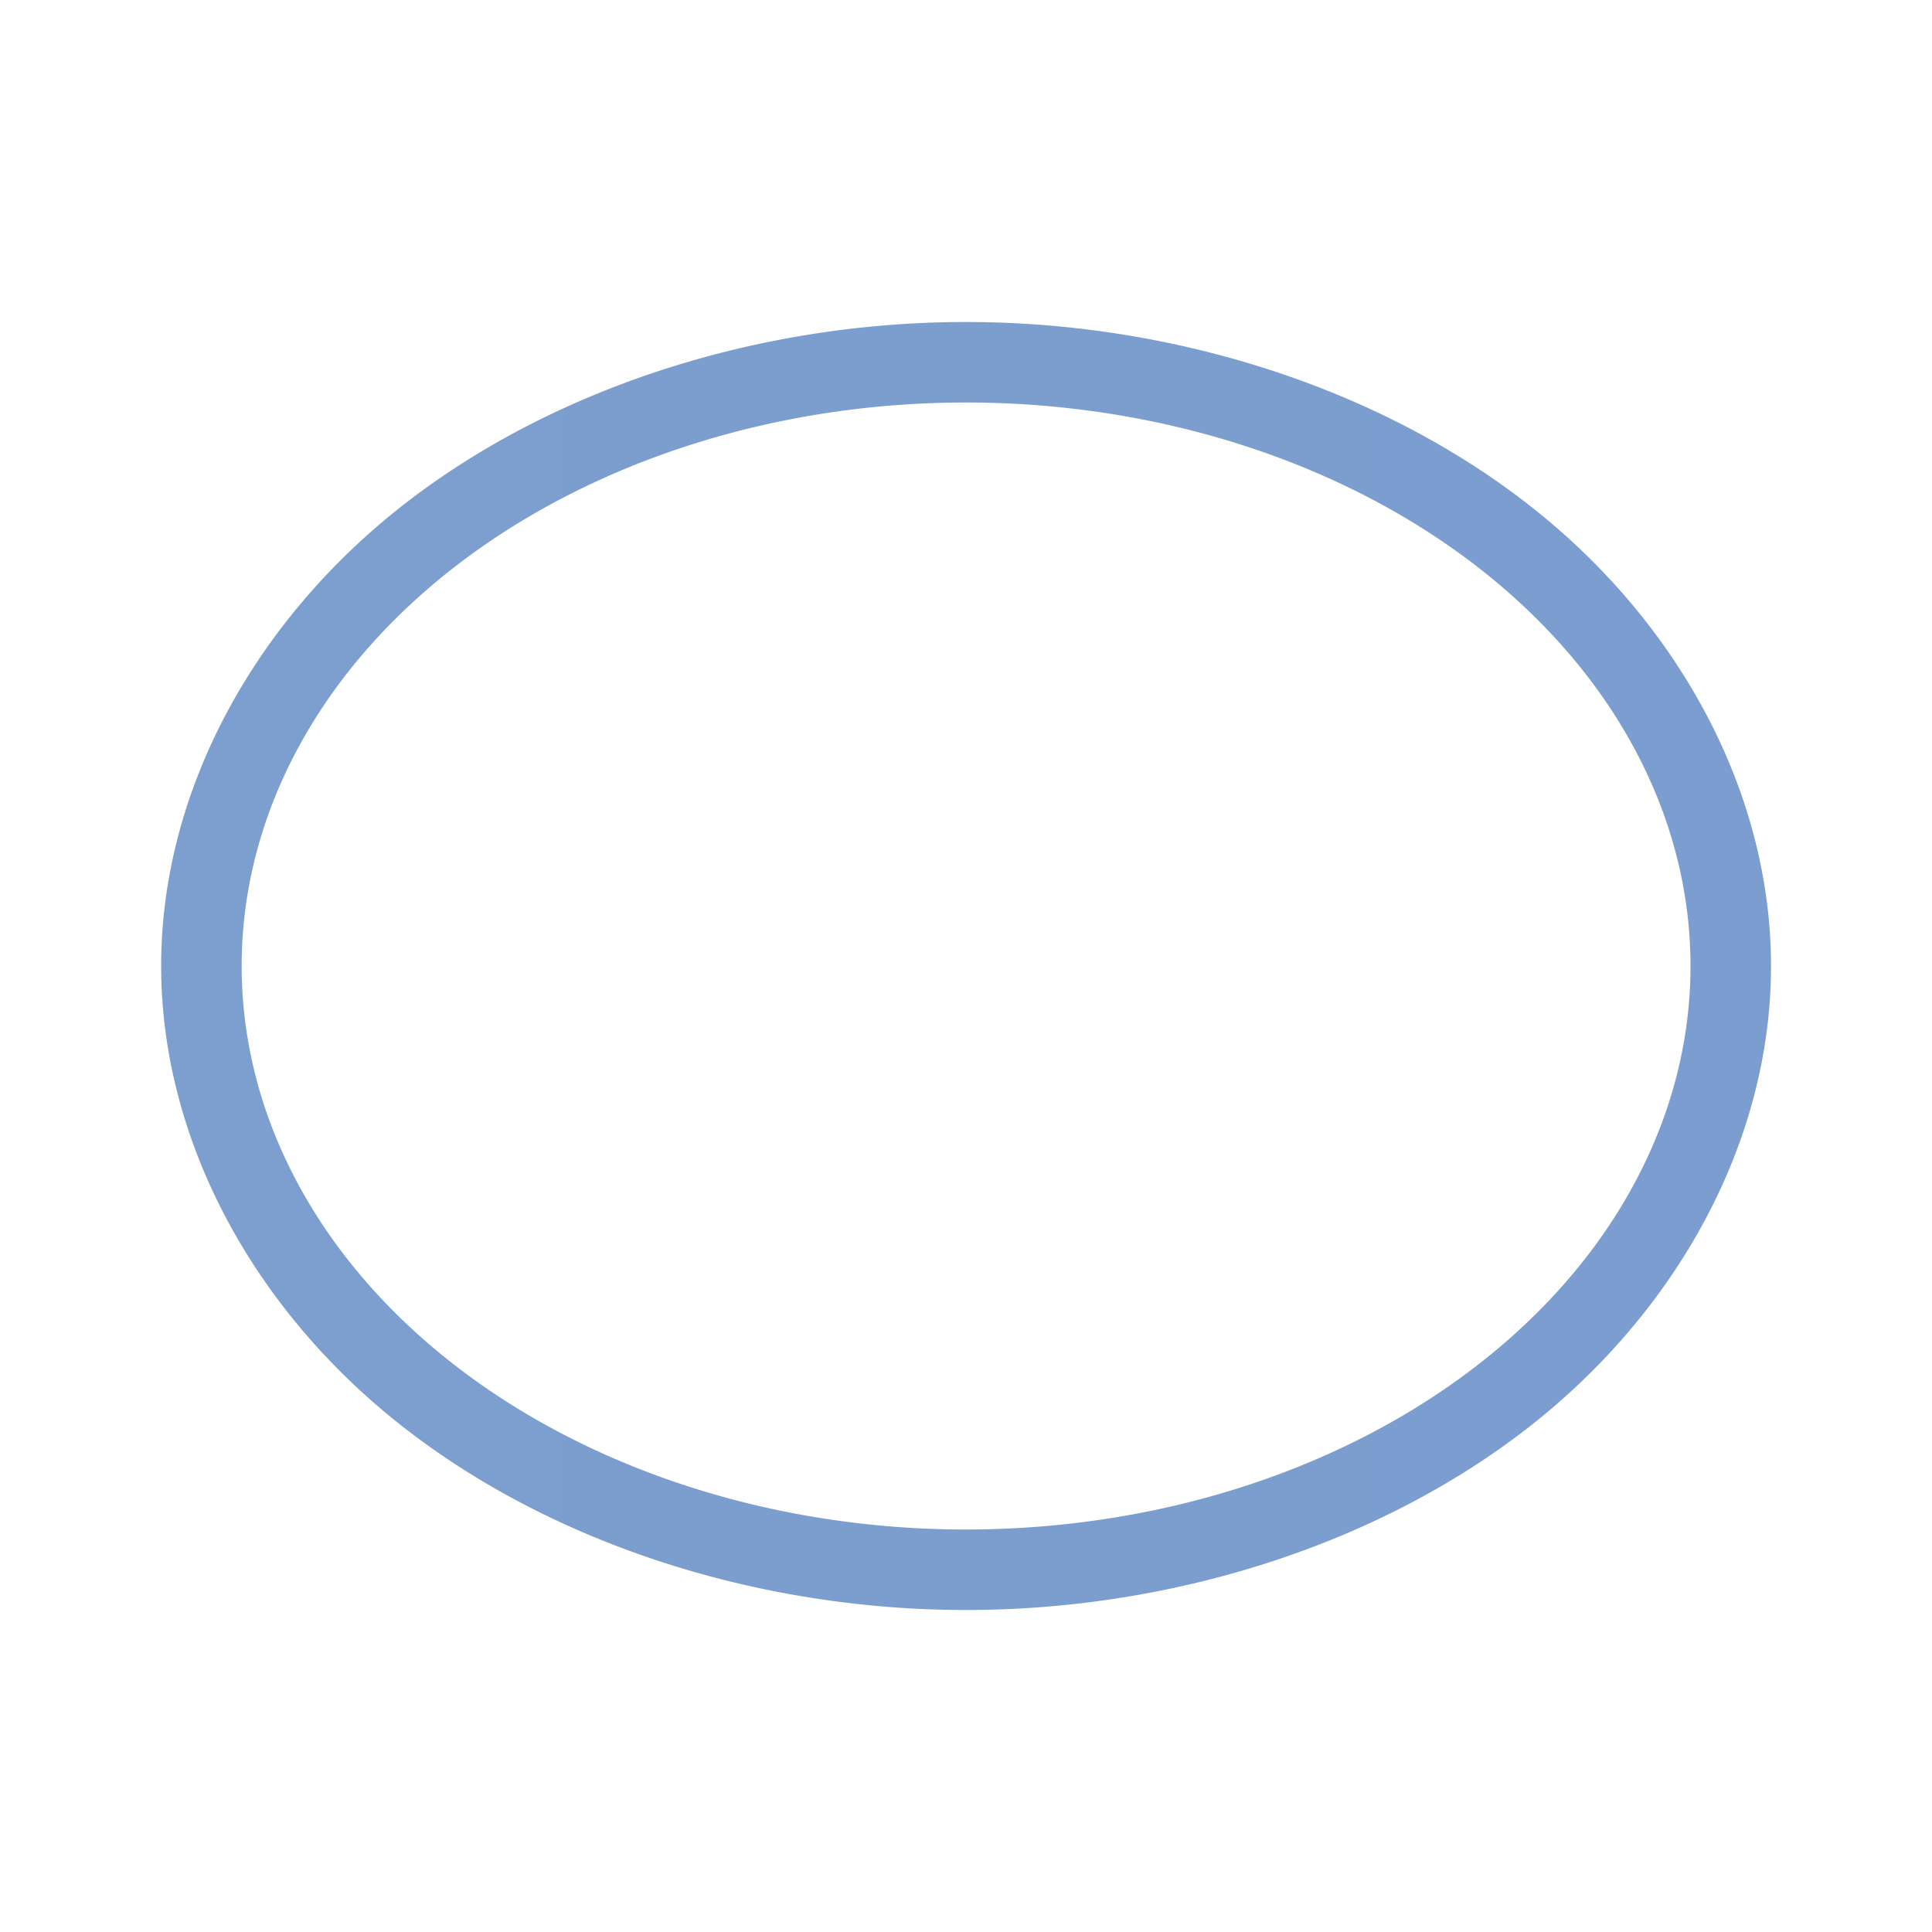 <svg height="24" viewBox="0 0 24 24" width="24" xmlns="http://www.w3.org/2000/svg" xmlns:xlink="http://www.w3.org/1999/xlink"><linearGradient id="a" gradientUnits="userSpaceOnUse" x1="2.001" x2="21.999" y1="12" y2="12"><stop offset="0" stop-color="#7c9fcf"/><stop offset=".5" stop-color="#7c9ece"/><stop offset="1" stop-color="#7b9dcf"/></linearGradient><path d="m12 4c-2.56-0-5.11.81-6.977 2.262-1.866 1.452-3.022 3.569-3.021 5.738-0 2.169 1.155 4.287 3.021 5.738 1.866 1.452 4.417 2.262 6.977 2.262 2.56 0 5.112-.81 6.979-2.262 1.866-1.452 3.022-3.569 3.021-5.738 0-2.169-1.155-4.287-3.021-5.738-1.866-1.452-4.419-2.262-6.979-2.262zm0 1a8.999 7 0 0 1 9 7 8.999 7 0 0 1 -9 7 8.999 7 0 0 1 -8.998-7 8.999 7 0 0 1 8.998-7z" fill="url(#a)"/></svg>